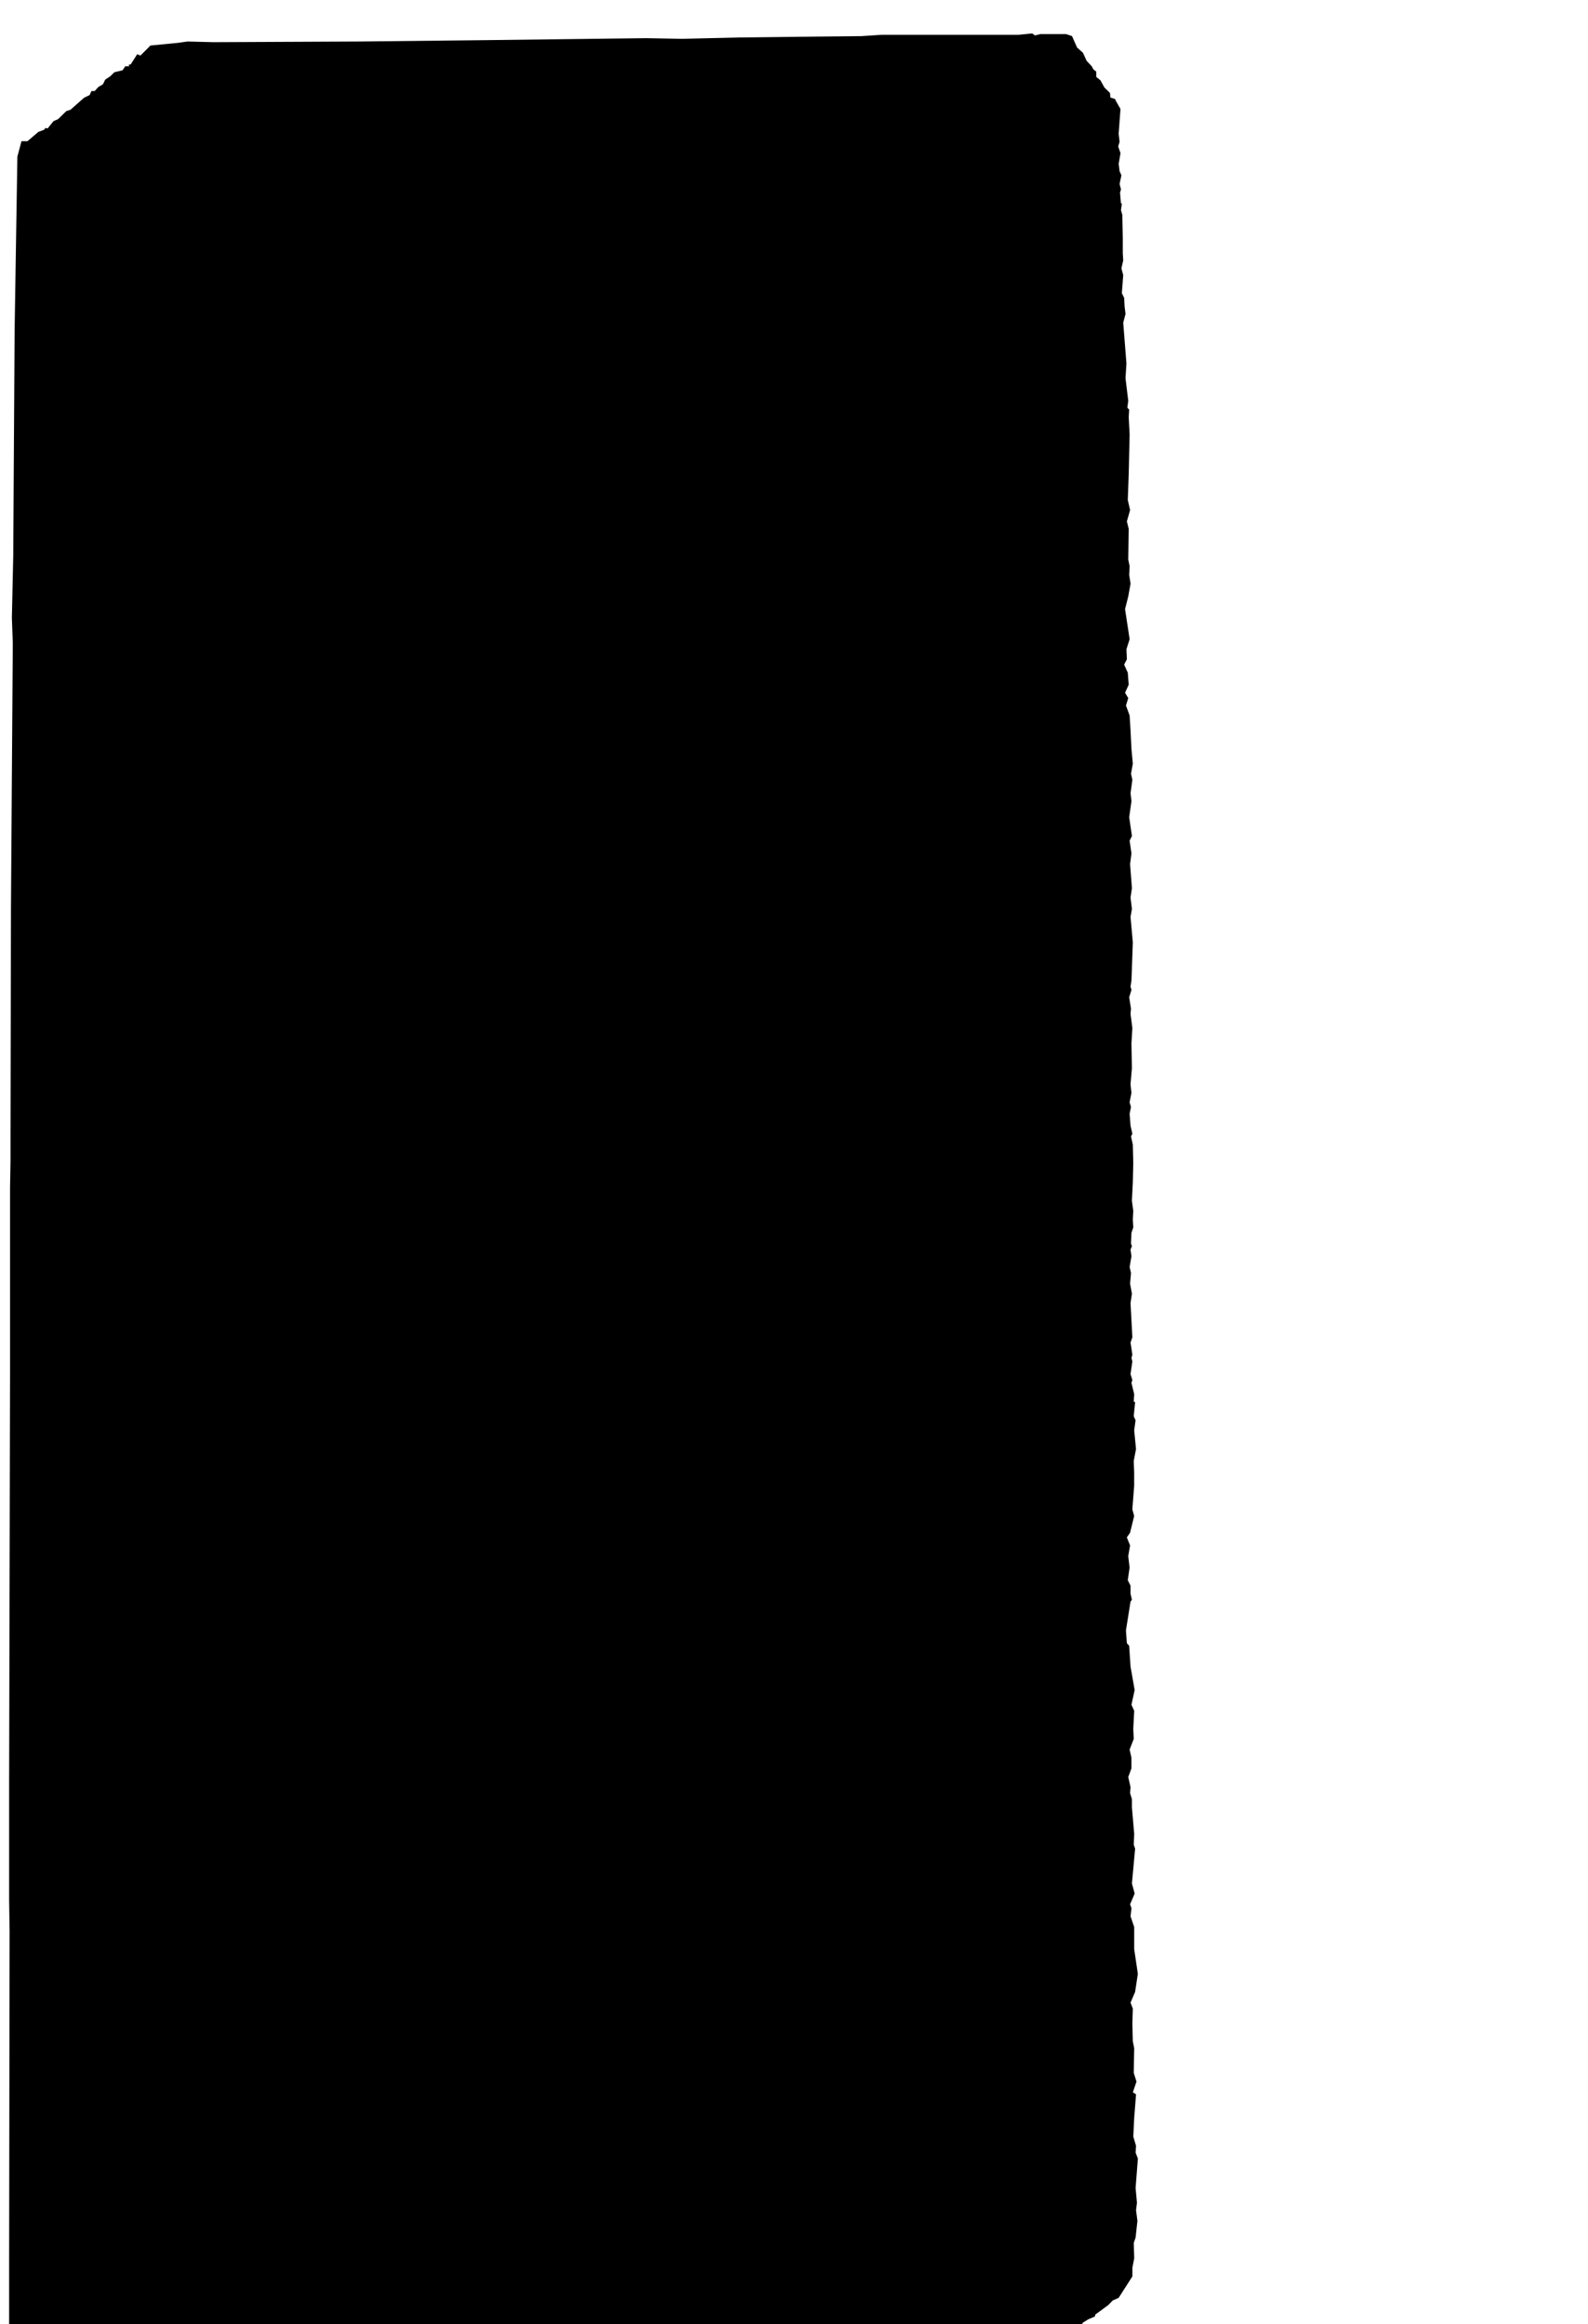 <?xml version="1.0" encoding="utf-8"?>
<!-- Generator: Adobe Illustrator 15.0.0, SVG Export Plug-In . SVG Version: 6.00 Build 0)  -->
<!DOCTYPE svg PUBLIC "-//W3C//DTD SVG 1.1//EN" "http://www.w3.org/Graphics/SVG/1.1/DTD/svg11.dtd">
<svg version="1.1" id="Layer_1" xmlns="http://www.w3.org/2000/svg" xmlns:xlink="http://www.w3.org/1999/xlink" x="0px" y="0px"
	 width="72px" height="105.38px" viewBox="0 0 72 105.38" enable-background="new 0 0 72 105.38" xml:space="preserve">
<g>
	<polygon fill="#000000" points="70.589% 8.755%, 70.647% 8.755%, 70.589% 9.043%, 70.675% 9.245%, 70.704% 10.224%, 70.704% 10.886%, 70.732% 11.203%, 70.617% 11.549%, 70.732% 11.837%, 70.646% 12.614%, 70.790% 12.816%, 70.819% 13.191%, 70.877% 13.508%, 70.732% 13.883%, 70.934% 15.639%, 70.876% 16.273%, 71.049% 17.252%, 70.991% 17.540%, 71.106% 17.626%, 71.077% 17.943%, 71.135% 18.692%, 71.077% 20.420%, 71.019% 21.514%, 71.164% 21.946%, 70.962% 22.435%, 71.077% 22.752%, 71.049% 24.077%, 71.135% 24.365%, 71.107% 24.740%, 71.193% 25.115%, 71.049% 25.662%, 70.847% 26.209%, 71.135% 27.505%, 70.934% 27.937%, 70.962% 28.369%, 70.789% 28.599%, 71.019% 28.944%, 71.077% 29.463%, 70.847% 29.809%, 71.049% 30.039%, 70.904% 30.355%, 71.134% 30.787%, 71.192% 31.421%, 71.250% 32.227%, 71.337% 32.861%, 71.222% 33.293%, 71.308% 33.552%, 71.193% 34.128%, 71.251% 34.474%, 71.107% 35.165%, 71.280% 35.971%, 71.135% 36.173%, 71.250% 36.720%, 71.164% 37.180%, 71.279% 38.217%, 71.192% 38.620%, 71.279% 39.110%, 71.192% 39.456%, 71.337% 40.550%, 71.250% 42.192%, 71.192% 42.451%, 71.250% 42.595%, 71.106% 42.912%, 71.221% 43.401%, 71.192% 43.631%, 71.307% 44.236%, 71.249% 44.899%, 71.278% 45.964%, 71.191% 46.655%, 71.249% 47.029%, 71.134% 47.432%, 71.221% 47.634%, 71.134% 47.922%, 71.192% 48.440%, 71.307% 48.786%, 71.221% 48.901%, 71.336% 49.247%, 71.364% 50.053%, 71.336% 50.888%, 71.278% 51.665%, 71.364% 52.097%, 71.336% 52.472%, 71.364% 52.818%, 71.249% 53.048%, 71.221% 53.509%, 71.279% 53.624%, 71.192% 53.768%, 71.250% 54.056%, 71.135% 54.517%, 71.222% 54.776%, 71.164% 55.237%, 71.279% 55.669%, 71.192% 56.072%, 71.307% 57.541%, 71.192% 57.771%, 71.307% 58.290%, 71.249% 58.435%, 71.307% 58.579%, 71.192% 59.126%, 71.307% 59.386%, 71.249% 59.501%, 71.422% 59.990%, 71.394% 60.307%, 71.480% 60.335%, 71.394% 60.939%, 71.509% 61.112%, 71.422% 61.545%, 71.537% 62.351%, 71.393% 62.870%, 71.421% 63.360%, 71.421% 63.935%, 71.306% 64.944%, 71.421% 65.232%, 71.162% 65.952%, 70.960% 66.153%, 71.162% 66.499%, 71.047% 66.960%, 71.133% 67.449%, 71.018% 67.997%, 71.191% 68.227%, 71.191% 68.573%, 71.278% 68.832%, 71.191% 68.918%, 70.903% 70.157%, 70.961% 70.704%, 71.106% 70.819%, 71.192% 71.712%, 71.452% 72.720%, 71.250% 73.354%, 71.423% 73.614%, 71.365% 74.391%, 71.394% 74.823%, 71.134% 75.284%, 71.249% 75.630%, 71.249% 76.091%, 71.048% 76.465%, 71.192% 76.898%, 71.164% 77.157%, 71.279% 77.416%, 71.279% 77.762%, 71.423% 78.914%, 71.395% 79.375%, 71.481% 79.548%, 71.280% 81.045%, 71.453% 81.478%, 71.165% 81.938%, 71.251% 82.111%, 71.193% 82.457%, 71.423% 82.918%, 71.423% 83.868%, 71.653% 84.934%, 71.480% 85.711%, 71.192% 86.172%, 71.337% 86.431%, 71.308% 87.065%, 71.337% 87.842%, 71.423% 88.130%, 71.395% 89.195%, 71.568% 89.570%, 71.338% 90.030%, 71.539% 90.117%, 71.424% 91.125%, 71.366% 91.932%, 71.539% 92.335%, 71.511% 92.623%, 71.655% 92.882%, 71.511% 94.150%, 71.597% 94.784%, 71.539% 95.100%, 71.626% 95.561%, 71.511% 96.281%, 71.396% 96.511%, 71.424% 97.173%, 71.309% 97.576%, 71.309% 97.951%, 70.445% 98.872%, 70.071% 98.987%, 69.783% 99.189%, 68.976% 99.592%, 68.948% 99.678%, 68.545% 99.793%, 68.199% 99.937%, 67.998% 100.139%, 67.595% 100.225%, 66.645% 100.744%, 66.126% 100.946%, 66.068% 101.061%, 65.635% 101.147%, 65.348% 101.320%, 64.109% 101.924%, 63.821% 102.184%, 63.476% 102.242%, 63.159% 102.443%, 62.785% 102.558%, 62.497% 102.788%, 62.065% 102.990%, 61.805% 103.105%, 61.575% 103.219%, 61.460% 103.075%, 61.028% 103.133%, 60.711% 103.449%, 60.424% 103.334%, 59.991% 103.248%, 59.559% 103.161%, 59.184% 103.449%, 58.897% 103.507%, 57.946% 103.536%, 53.367% 103.680%, 52.071% 103.680%, 44.640% 103.652%, 37.008% 103.738%, 35.914% 103.680%, 34.272% 103.767%, 27.533% 103.940%, 24.480% 103.968%, 23.183% 104.026%, 18.374% 104.228%, 14.054% 104.256%, 3.686% 104.055%, 0.834% 103.940%, 0.575% 101.060%, 0.575% 97.201%, 0.604% 83.089%, 0.575% 81.793%, 0.575% 76.609%, 0.633% 59.127%, 0.633% 51.092%, 0.662% 49.940%, 0.662% 48.875%, 0.691% 39.025%, 0.806% 27.678%, 0.748% 26.584%, 0.834% 23.905%, 0.863% 20.593%, 0.921% 14.199%, 1.094% 6.740%, 1.353% 6.077%, 1.728% 6.077%, 2.419% 5.674%, 2.764% 5.588%, 2.880% 5.501%, 2.995% 5.530%, 3.370% 5.213%, 3.658% 5.126%, 4.176% 4.781%, 4.435% 4.723%, 5.299% 4.204%, 5.645% 4.090%, 5.760% 3.917%, 5.962% 3.917%, 6.192% 3.744%, 6.480% 3.629%, 6.624% 3.427%, 6.941% 3.283%, 7.200% 3.110%, 7.718% 3.024%, 7.891% 2.851%, 8.150% 2.851%, 8.092% 2.793%, 8.237% 2.765%, 8.640% 2.333%, 8.842% 2.391%, 9.475% 1.959%, 11.203% 1.844%, 11.808% 1.786%, 13.450% 1.815%, 22.637% 1.786%, 30.529% 1.728%, 40.695% 1.642%, 42.941% 1.671%, 46.484% 1.613%, 50.084% 1.584%, 54.231% 1.555%, 55.527% 1.497%, 64.138% 1.497%, 65.002% 1.439%, 65.175% 1.525%, 65.520% 1.467%, 67.133% 1.467%, 67.507% 1.553%, 67.824% 2.043%, 68.198% 2.273%, 68.428% 2.618%, 68.745% 2.848%, 68.859% 2.992%, 69.032% 3.078%, 69.032% 3.308%, 69.292% 3.452%, 69.551% 3.769%, 69.897% 3.999%, 69.926% 4.200%, 70.214% 4.258%, 70.272% 4.344%, 70.559% 4.690%, 70.444% 5.755%, 70.502% 6.101%, 70.416% 6.303%, 70.560% 6.591%, 70.445% 7.052%, 70.503% 7.369%, 70.618% 7.541%, 70.503% 7.916%, 70.590% 8.146%, 70.532% 8.290%, 70.589% 8.755%"/>
</g>
</svg>
